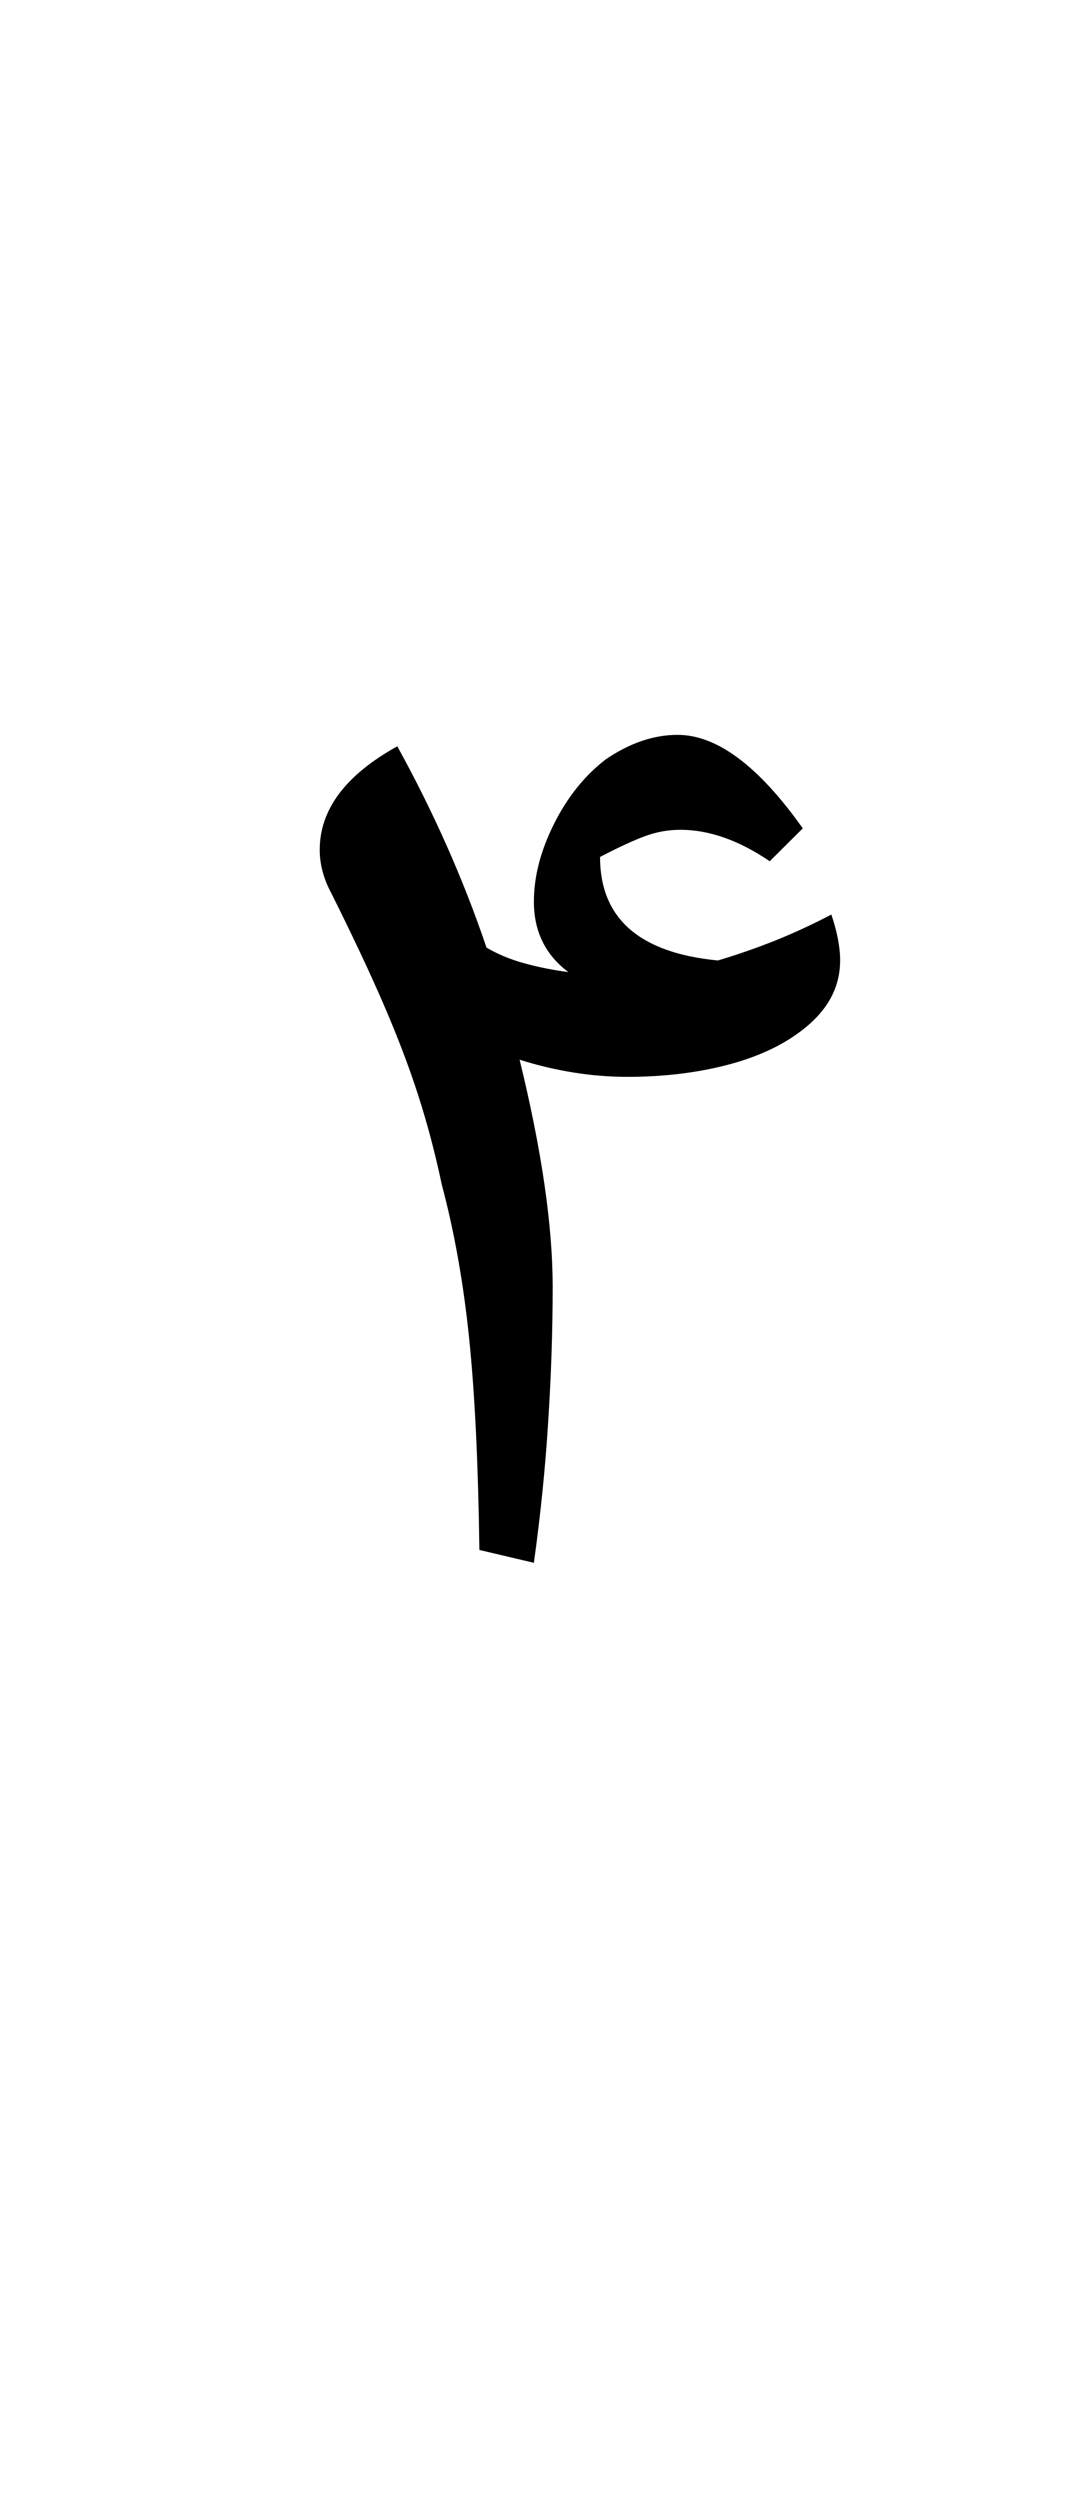 <?xml version="1.0" encoding="UTF-8"?>
<svg xmlns="http://www.w3.org/2000/svg" xmlns:xlink="http://www.w3.org/1999/xlink" width="83.266pt" height="191.328pt" viewBox="0 0 83.266 191.328" version="1.1">
<defs>
<g>
<symbol overflow="visible" id="glyph0-0">
<path style="stroke:none;" d="M 8.906 29.812 L 8.906 -116.156 L 62.047 -116.156 L 62.047 29.812 Z M 16.828 21.891 L 54.125 21.891 L 54.125 -108.234 L 16.828 -108.234 Z M 16.828 21.891 "/>
</symbol>
<symbol overflow="visible" id="glyph0-1">
<path style="stroke:none;" d="M 24.859 0 L 20.688 -0.984 C 20.602 -7.516 20.344 -12.906 19.906 -17.156 C 19.469 -21.414 18.77 -25.344 17.812 -28.938 C 17.301 -31.352 16.695 -33.641 16 -35.797 C 15.301 -37.961 14.422 -40.273 13.359 -42.734 C 12.297 -45.191 10.957 -48.035 9.344 -51.266 C 8.758 -52.359 8.469 -53.457 8.469 -54.562 C 8.469 -57.645 10.445 -60.285 14.406 -62.484 C 17.195 -57.422 19.473 -52.285 21.234 -47.078 C 22.109 -46.566 23.078 -46.164 24.141 -45.875 C 25.203 -45.582 26.32 -45.359 27.5 -45.203 C 25.738 -46.523 24.859 -48.32 24.859 -50.594 C 24.859 -52.5 25.367 -54.477 26.391 -56.531 C 27.422 -58.594 28.742 -60.242 30.359 -61.484 C 32.191 -62.734 34.023 -63.359 35.859 -63.359 C 38.867 -63.359 42.062 -60.973 45.438 -56.203 L 42.906 -53.688 C 40.551 -55.289 38.273 -56.094 36.078 -56.094 C 35.129 -56.094 34.211 -55.926 33.328 -55.594 C 32.453 -55.27 31.316 -54.742 29.922 -54.016 C 29.922 -49.316 32.926 -46.676 38.938 -46.094 C 40.406 -46.531 41.875 -47.039 43.344 -47.625 C 44.812 -48.219 46.238 -48.879 47.625 -49.609 C 48.07 -48.285 48.297 -47.113 48.297 -46.094 C 48.297 -44.258 47.539 -42.66 46.031 -41.297 C 44.531 -39.941 42.551 -38.914 40.094 -38.219 C 37.633 -37.531 34.941 -37.188 32.016 -37.188 C 29.297 -37.188 26.547 -37.625 23.766 -38.5 C 25.453 -31.602 26.297 -25.812 26.297 -21.125 C 26.297 -17.75 26.18 -14.301 25.953 -10.781 C 25.734 -7.258 25.367 -3.664 24.859 0 Z M 24.859 0 "/>
</symbol>
</g>
</defs>
<g id="surface1">
<g style="fill:rgb(0%,0%,0%);fill-opacity:1;">
  <use xlink:href="#glyph0-1" x="16" y="119.594"/>
</g>
</g>
</svg>
